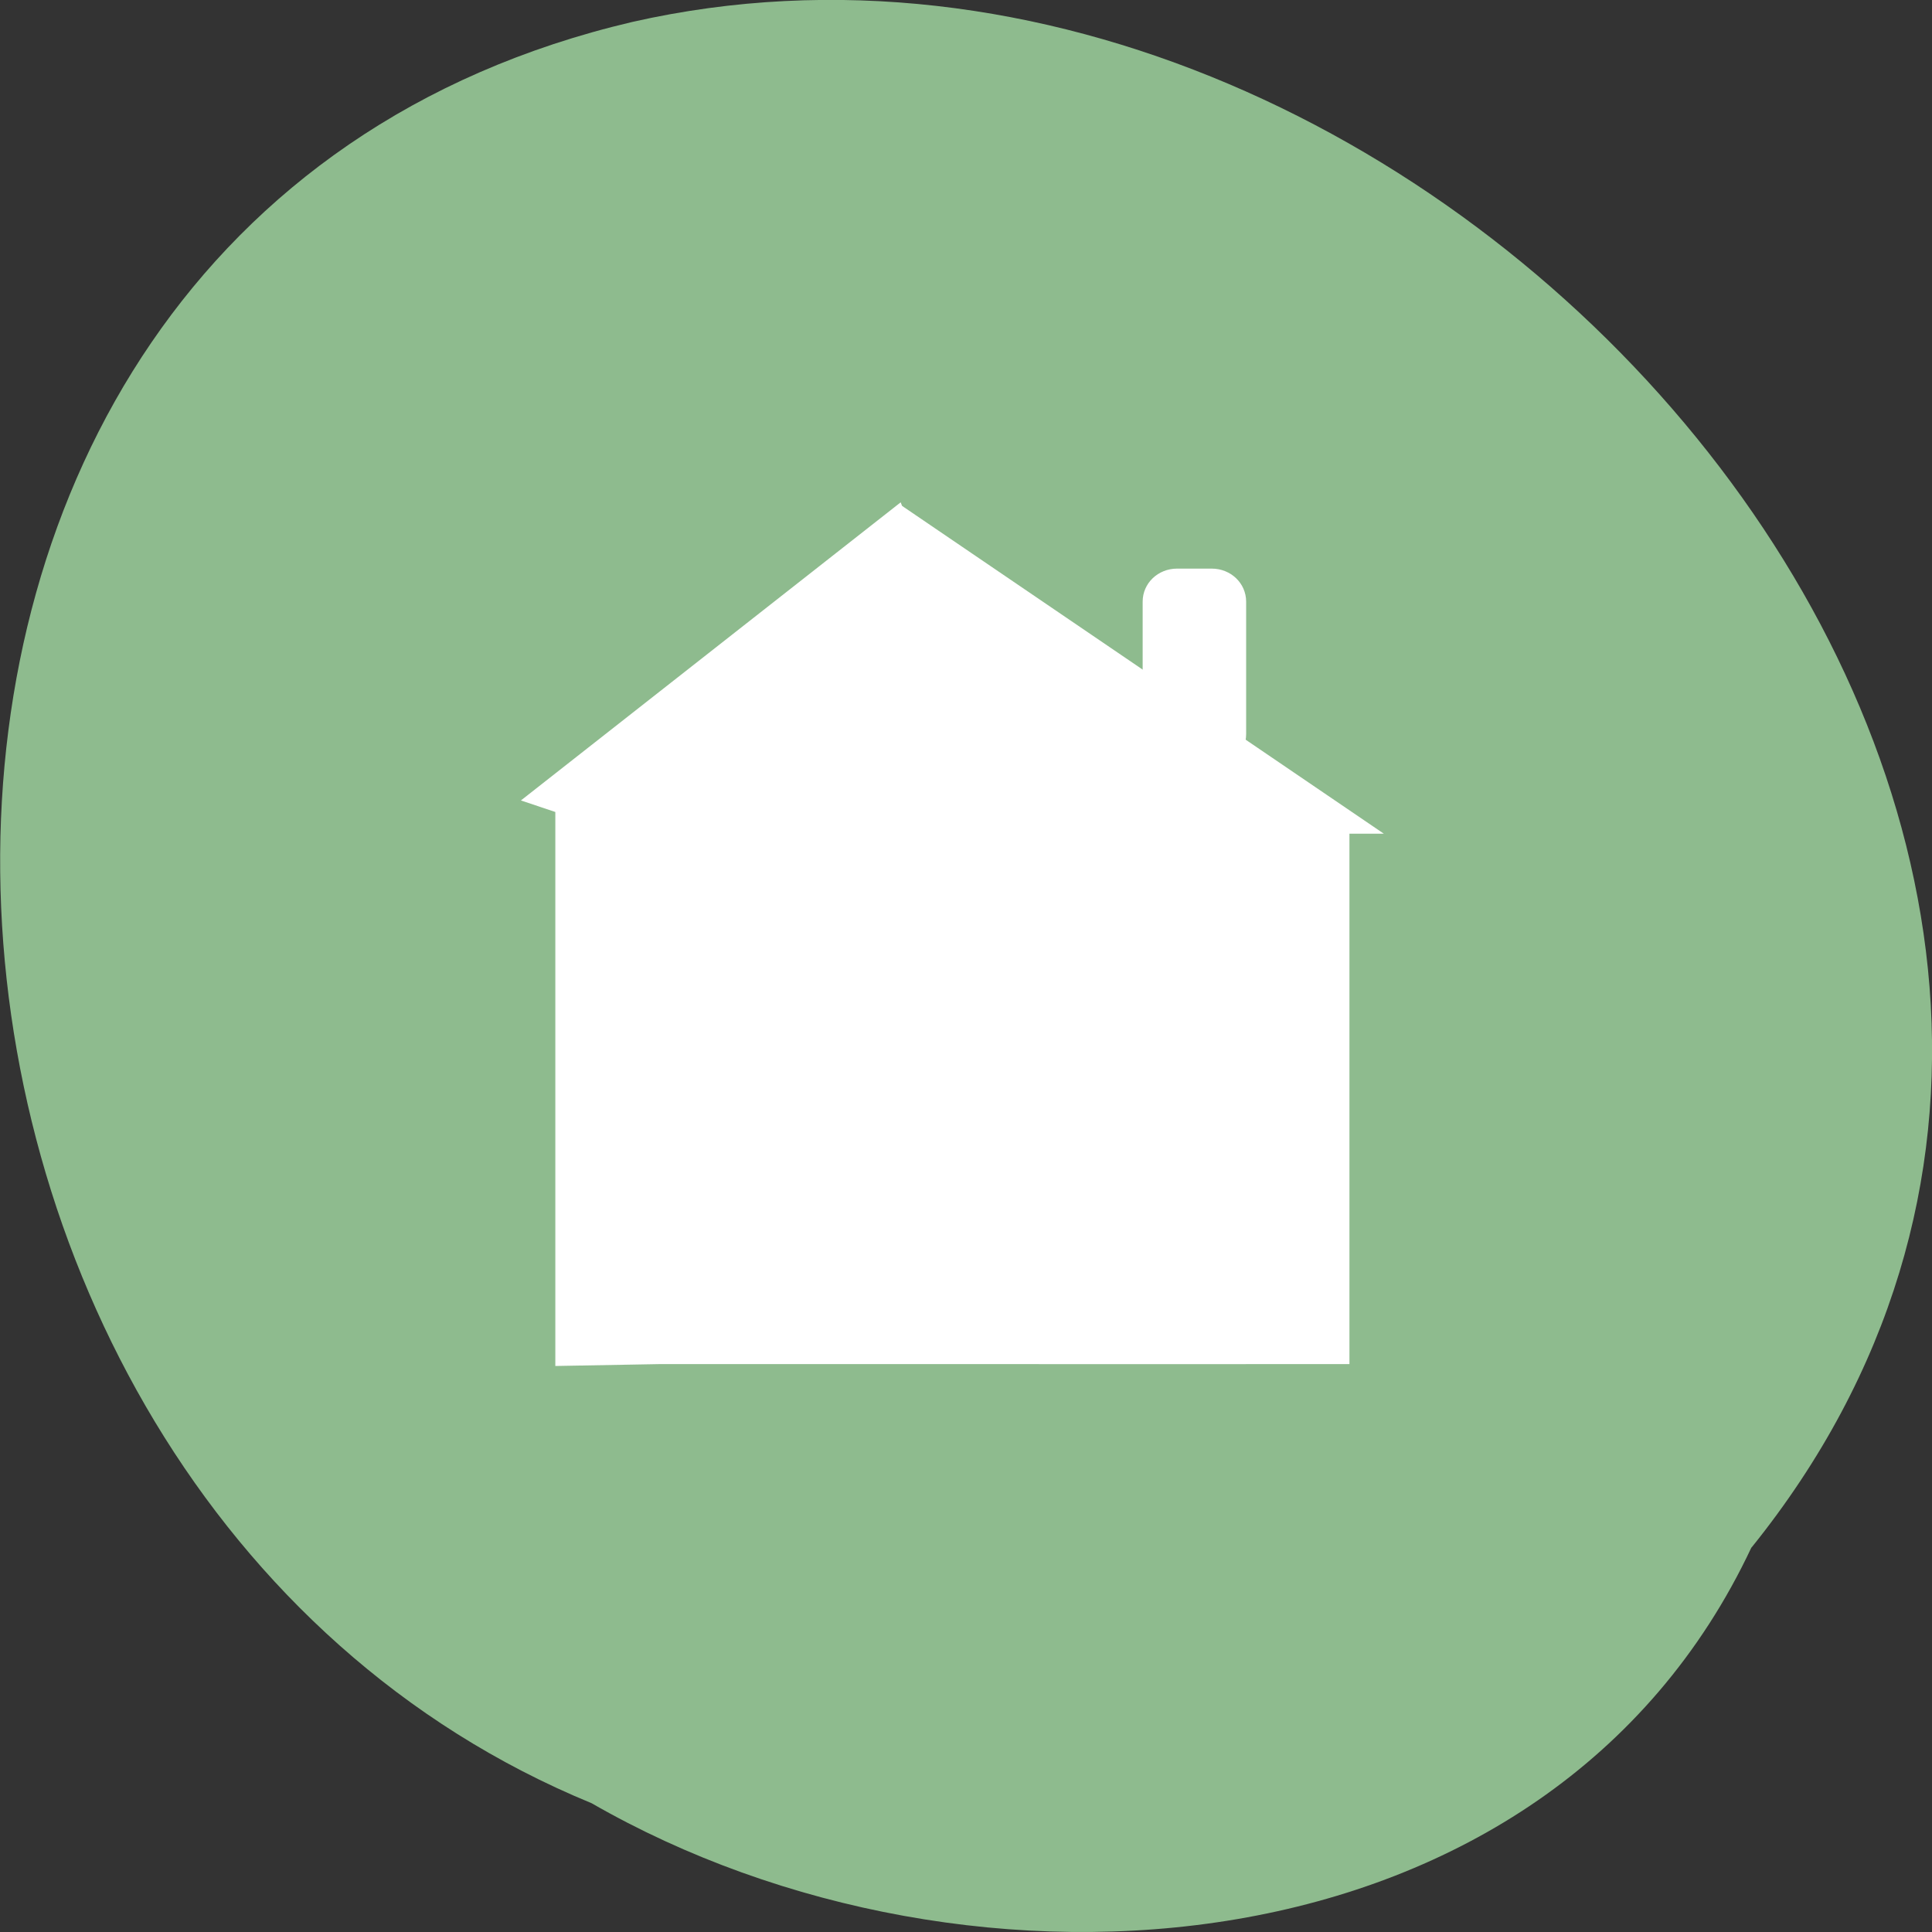 <svg xmlns="http://www.w3.org/2000/svg" viewBox="0 0 32 32"><rect x="0" y="0" width="32" height="32" fill="#333333" stroke="none"/><path d="m 29.01 25.633 c 9.383 -11.641 -5.117 -28.313 -18.535 -25.27 c -14.445 3.387 -13.254 24.332 -0.676 29.504 c 6.262 3.602 15.844 2.93 19.211 -4.238" fill="#8ebb8e"/><g fill="#fff"><path d="m 14.918 8.32 l 0.023 0.059 l 7.98 5.43 h -0.57 v 8.785 h -11.438 l -1.715 0.031 v -9.176 l -0.57 -0.191"/><path d="m 20.07 9.418 h -0.574 c -0.316 0 -0.57 0.242 -0.57 0.547 v 2.195 c 0 0.305 0.254 0.551 0.57 0.551 h 0.574 c 0.316 0 0.57 -0.246 0.57 -0.551 v -2.195 c 0 -0.305 -0.254 -0.547 -0.57 -0.547"/><path d="m 20.637 17.652 c -1.145 -1.098 -2.289 -1.098 -3.43 0 v 4.941 h 3.43"/><path d="m 14.918 14.906 h -1.715 c -0.316 0 -0.574 0.246 -0.574 0.551 v 1.645 c 0 0.305 0.258 0.551 0.574 0.551 h 1.715 c 0.316 0 0.57 -0.246 0.57 -0.551 v -1.645 c 0 -0.305 -0.254 -0.551 -0.57 -0.551"/></g></svg>